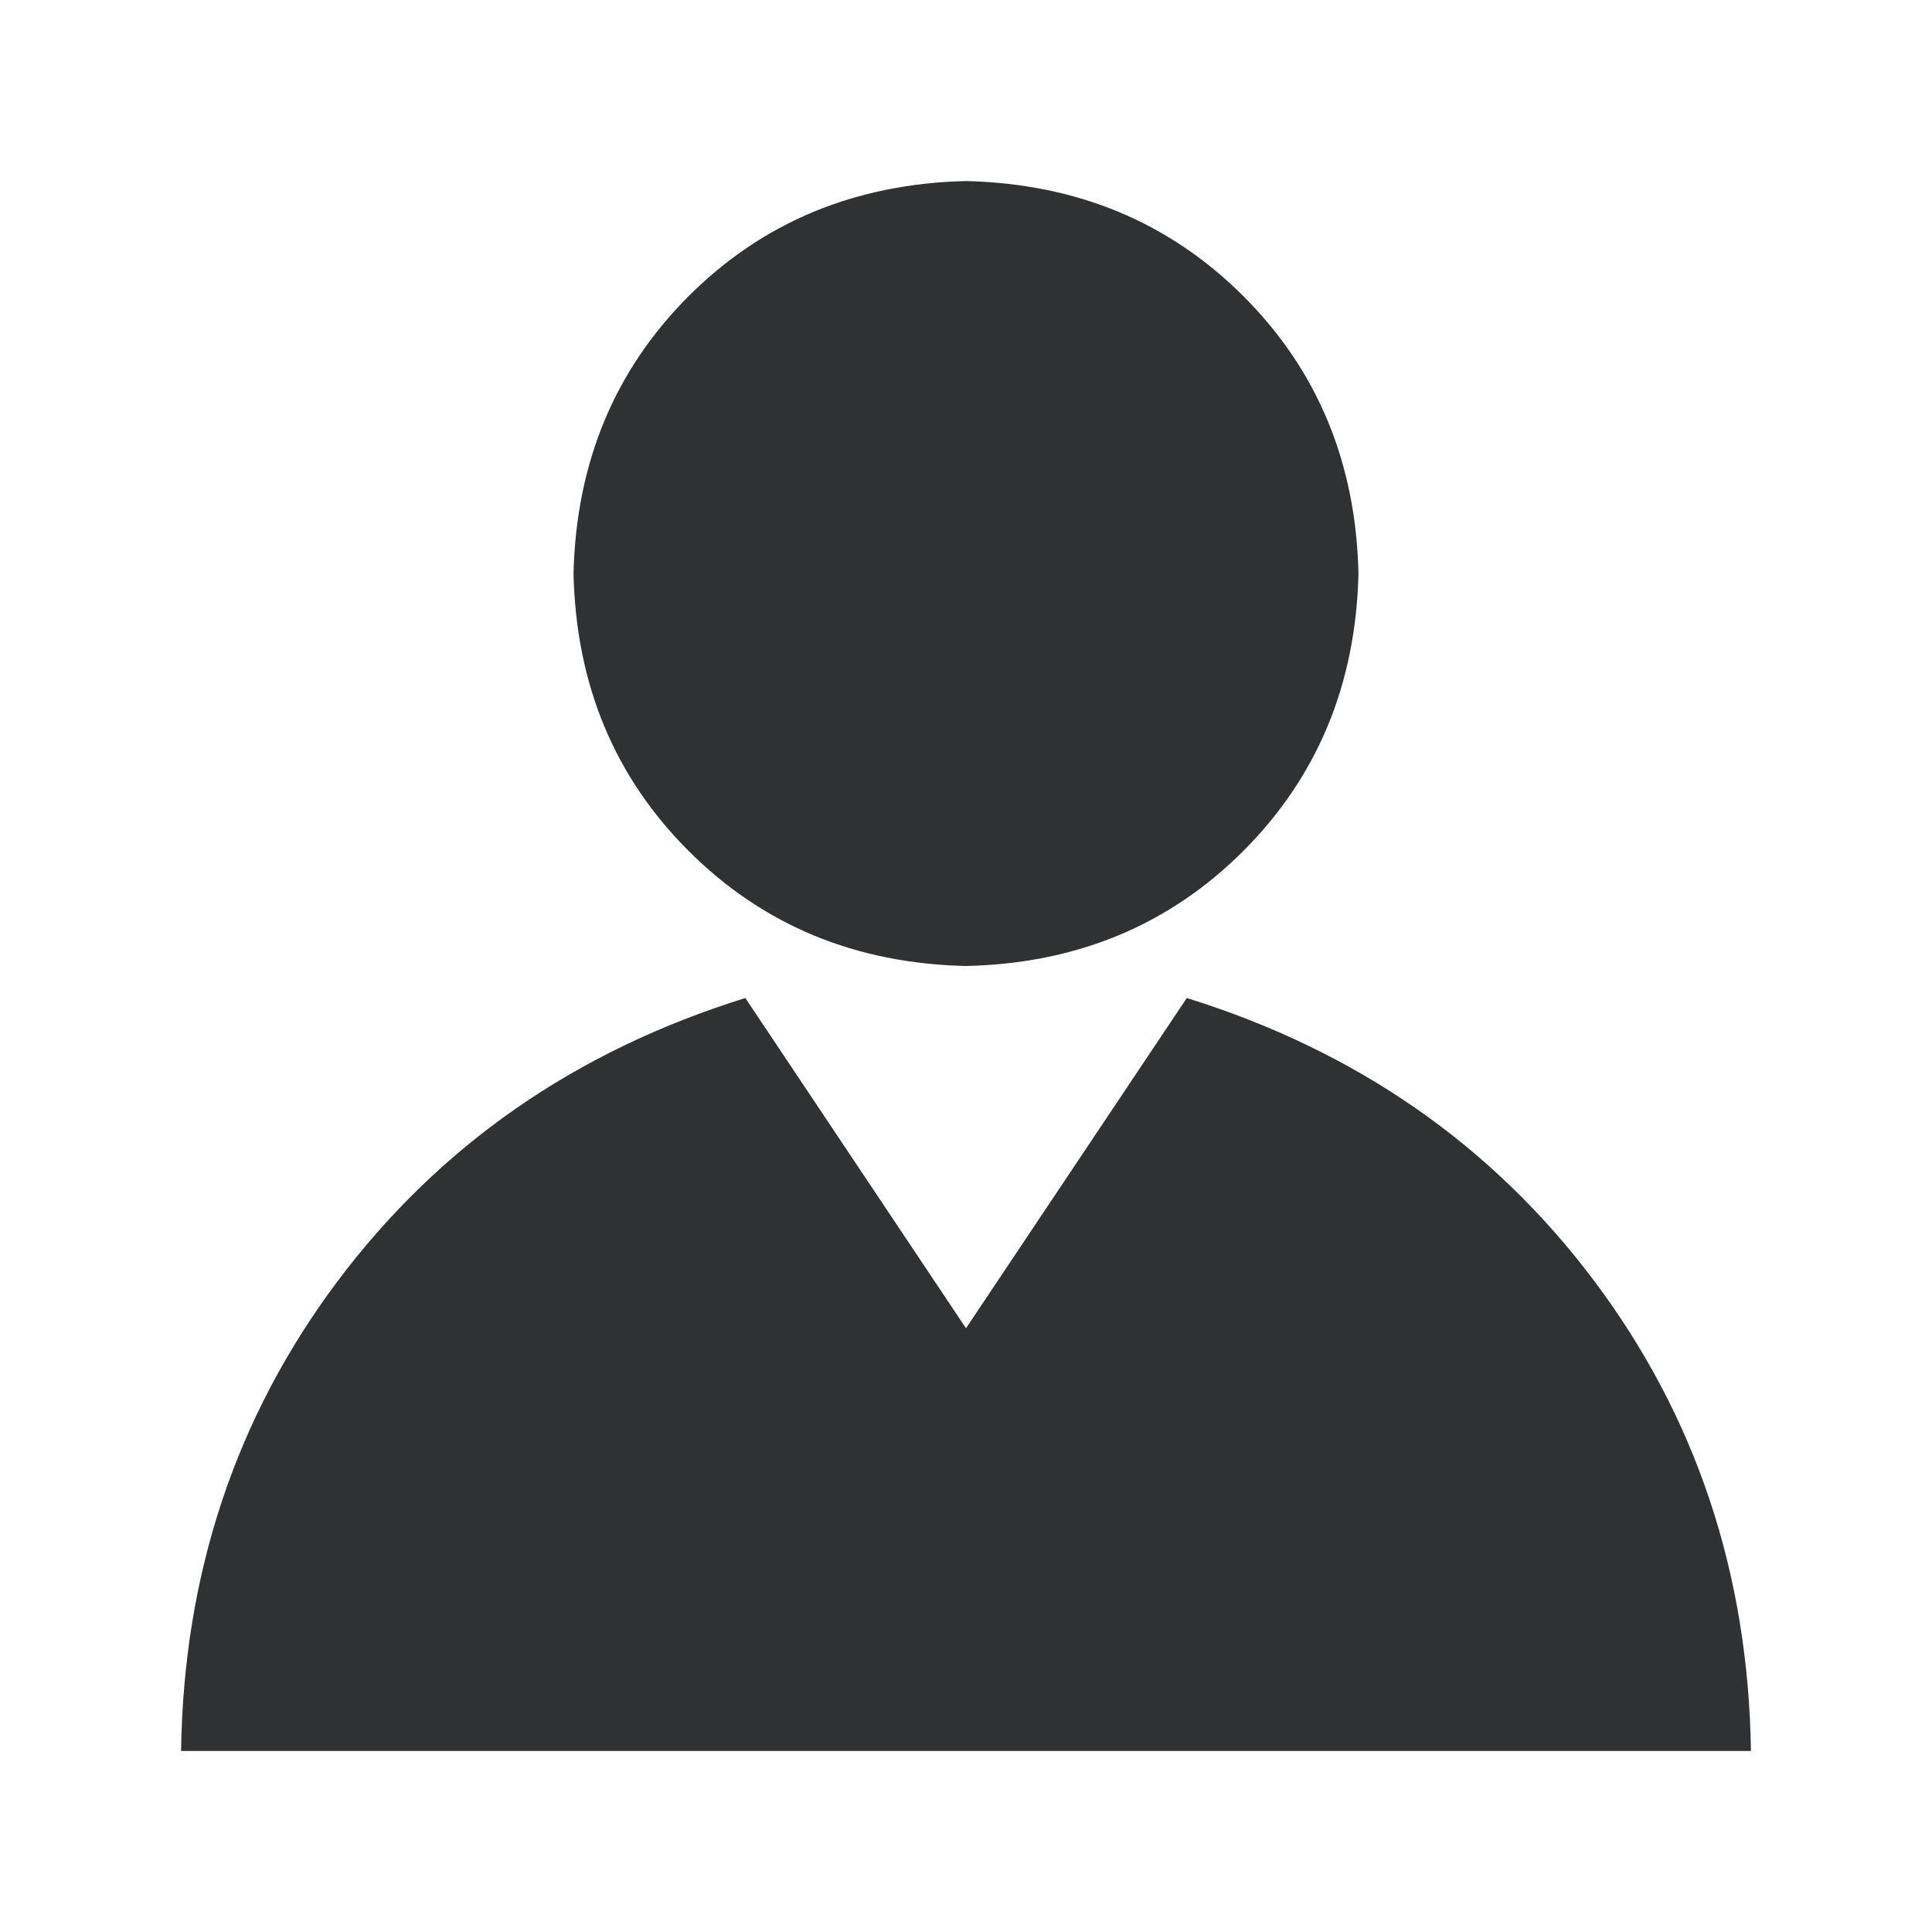 <svg width="14" height="14" viewBox="0 0 14 14" fill="none" xmlns="http://www.w3.org/2000/svg">
<path d="M8.6 7.232C9.83 7.615 10.814 8.299 11.553 9.283C12.291 10.268 12.669 11.402 12.688 12.688H1.312C1.331 11.402 1.709 10.268 2.447 9.283C3.186 8.299 4.17 7.615 5.401 7.232L7 9.625L8.6 7.232ZM9.844 4.156C9.825 4.958 9.547 5.628 9.01 6.166C8.472 6.704 7.802 6.982 7 7C6.198 6.982 5.528 6.704 4.99 6.166C4.452 5.629 4.174 4.959 4.156 4.156C4.175 3.354 4.453 2.684 4.99 2.146C5.528 1.609 6.198 1.331 7 1.312C7.802 1.331 8.472 1.609 9.01 2.146C9.548 2.684 9.826 3.354 9.844 4.156Z" fill="#303133"/>
</svg>
